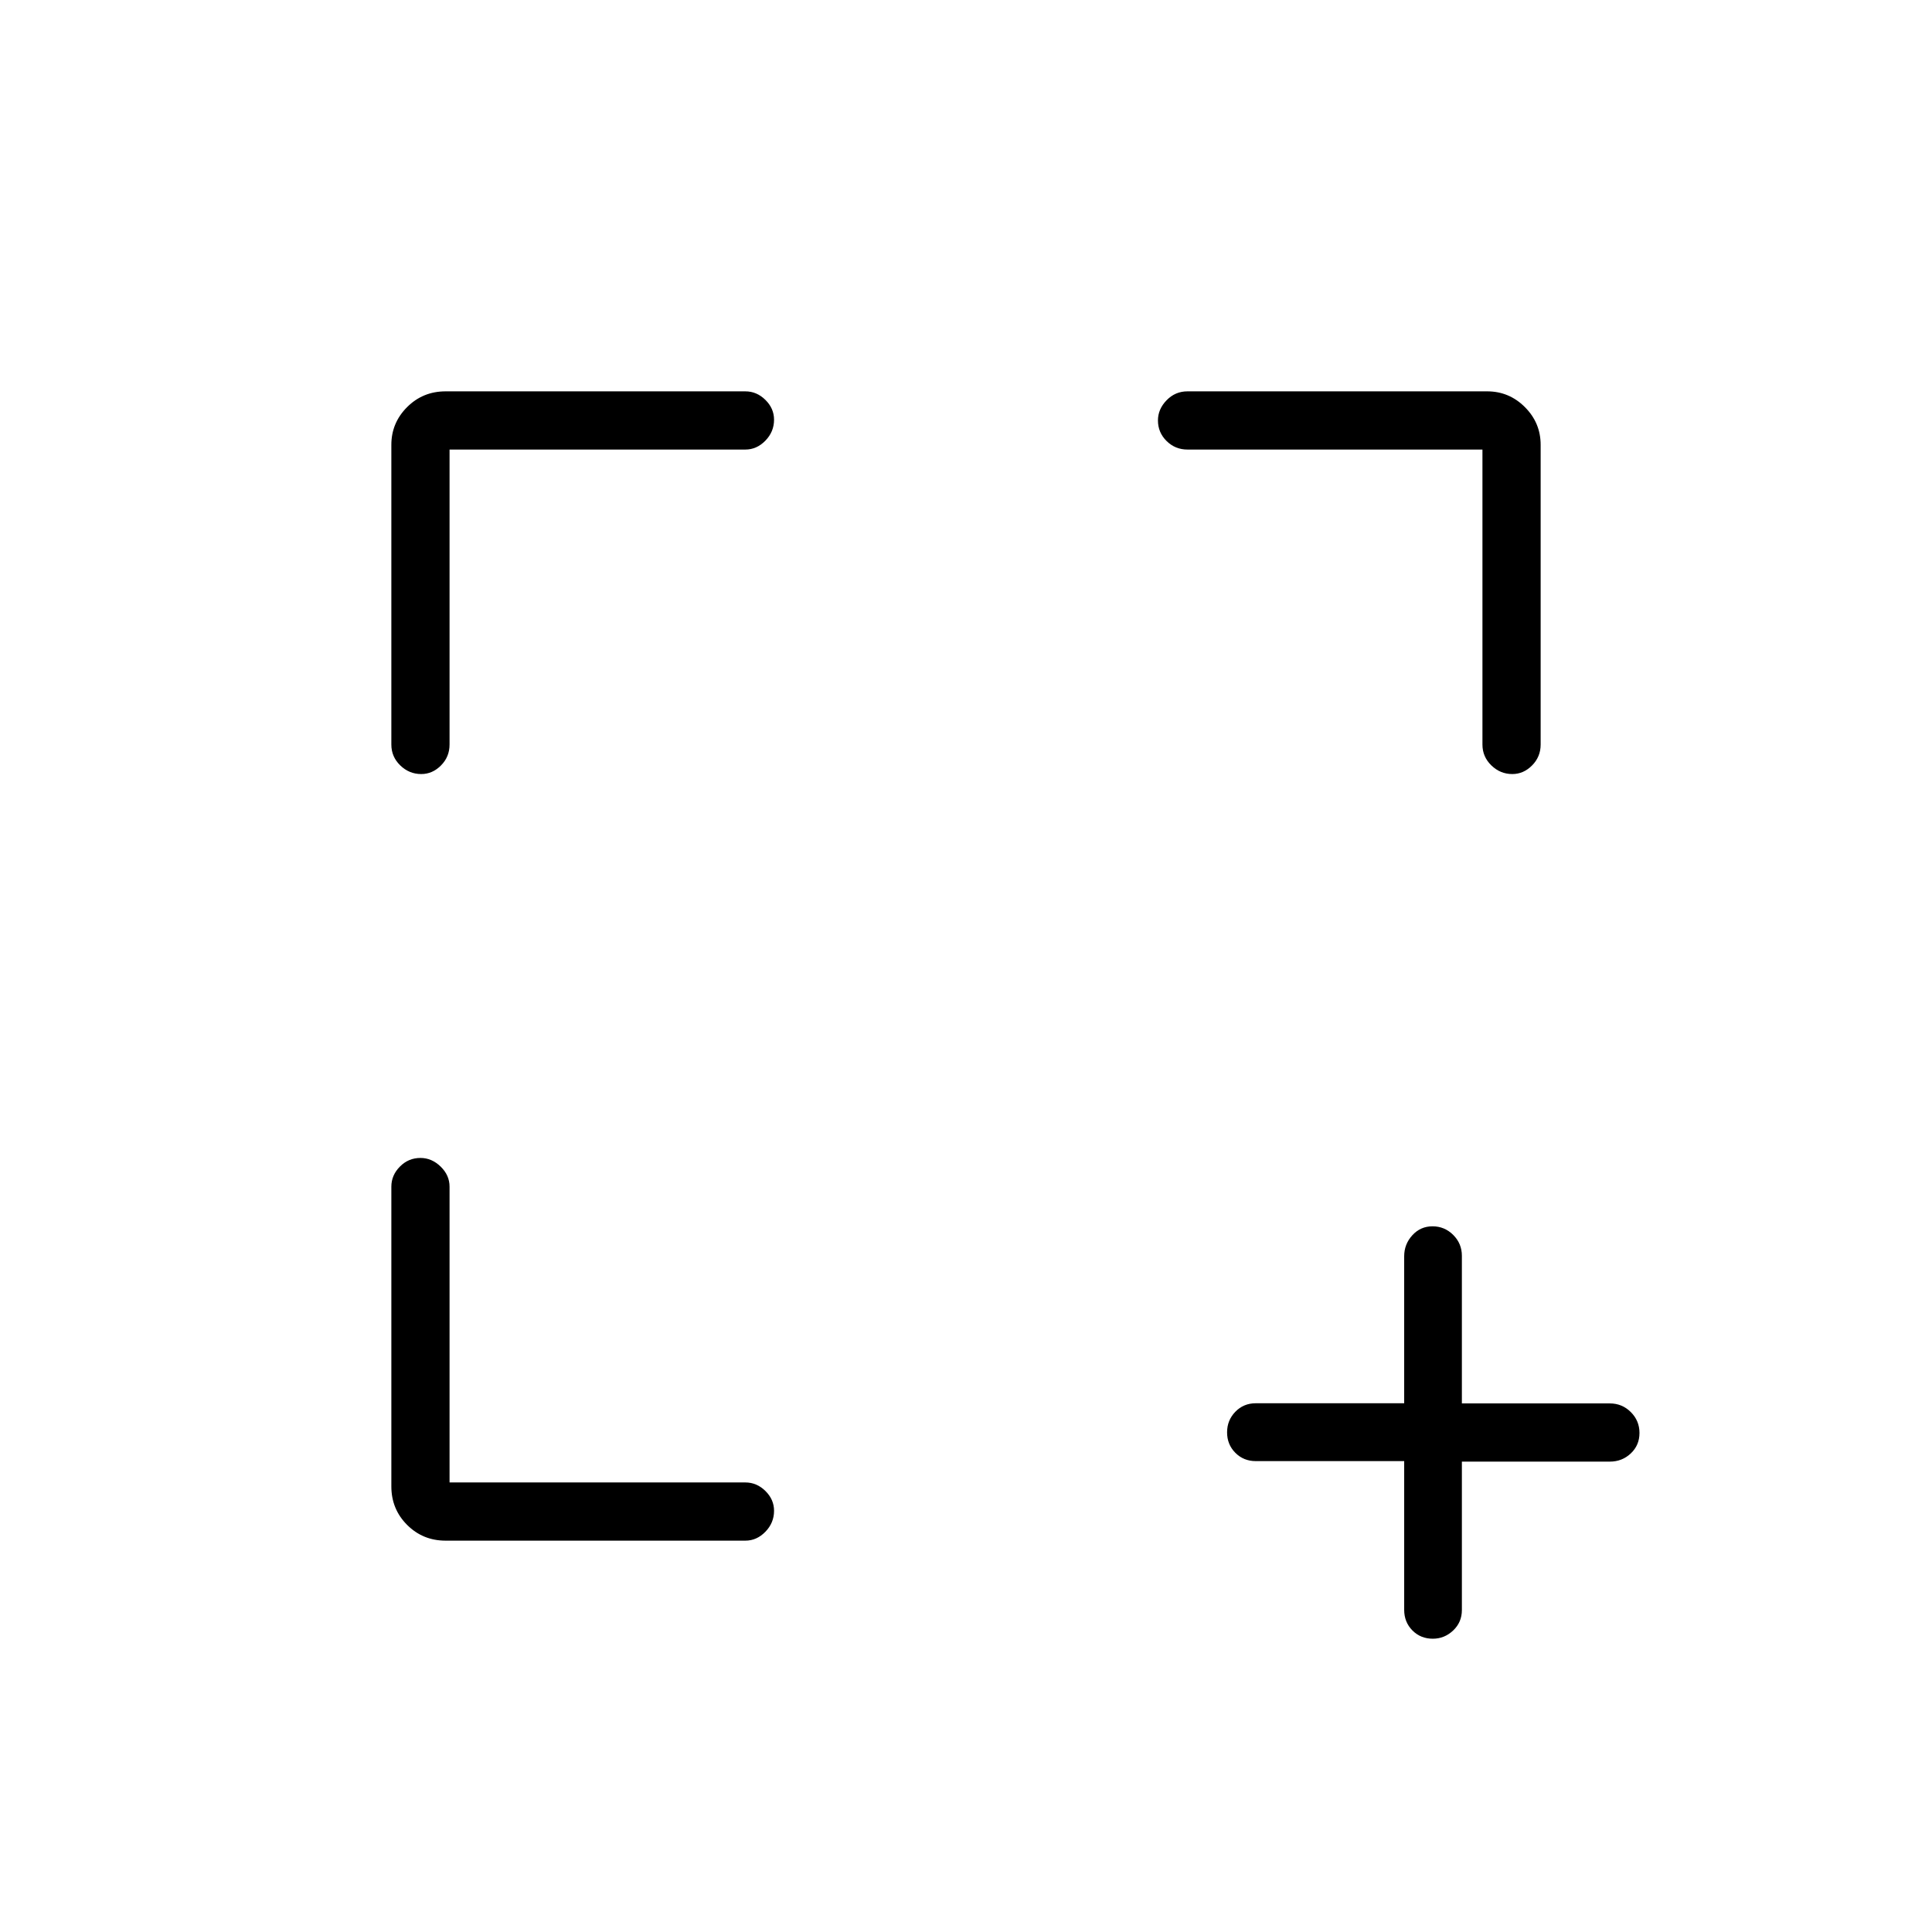 <svg xmlns="http://www.w3.org/2000/svg" height="20" viewBox="0 -960 960 960" width="20"><path d="M223.38-223.38h146.97q5.68 0 9.97 4.23 4.3 4.24 4.3 9.85 0 5.99-4.3 10.42-4.29 4.42-9.97 4.42H221.42q-11.3 0-19.13-7.83-7.83-7.83-7.83-19.13v-148.93q0-5.68 4.24-9.97 4.24-4.3 10.23-4.3 5.61 0 10.03 4.3 4.42 4.29 4.42 9.97v146.97Zm0-513.24v146.58q0 6.07-4.23 10.36-4.24 4.3-9.85 4.3-5.99 0-10.42-4.3-4.42-4.29-4.42-10.36v-148.92q0-10.92 7.83-18.75t19.13-7.83h148.93q5.68 0 9.97 4.24 4.3 4.24 4.3 9.85 0 5.99-4.3 10.41-4.29 4.42-9.97 4.42H223.38Zm513.24 0H590.04q-6.07 0-10.36-4.23-4.3-4.24-4.3-10.24 0-5.6 4.3-10.03 4.29-4.42 10.36-4.42h148.92q10.92 0 18.75 7.83t7.83 18.75v148.92q0 6.07-4.24 10.36-4.24 4.3-9.85 4.3-5.99 0-10.41-4.3-4.42-4.29-4.42-10.36v-146.58Zm-38.89 502.64H624q-6.07 0-10.17-4.13-4.1-4.14-4.1-10.15 0-6.02 4.1-10.24 4.1-4.23 10.17-4.23h73.73v-73.04q0-6 4.05-10.44 4.05-4.44 10.04-4.44 5.99 0 10.29 4.29 4.29 4.29 4.29 10.36v73.35h73.52q6.1 0 10.42 4.3 4.31 4.3 4.31 10.38 0 6.08-4.31 10.16-4.32 4.08-10.42 4.08H726.4V-160q0 6.07-4.32 10.17-4.33 4.1-10.11 4.1-6.08 0-10.16-4.12-4.08-4.13-4.08-10.23v-73.9Z"/></svg>